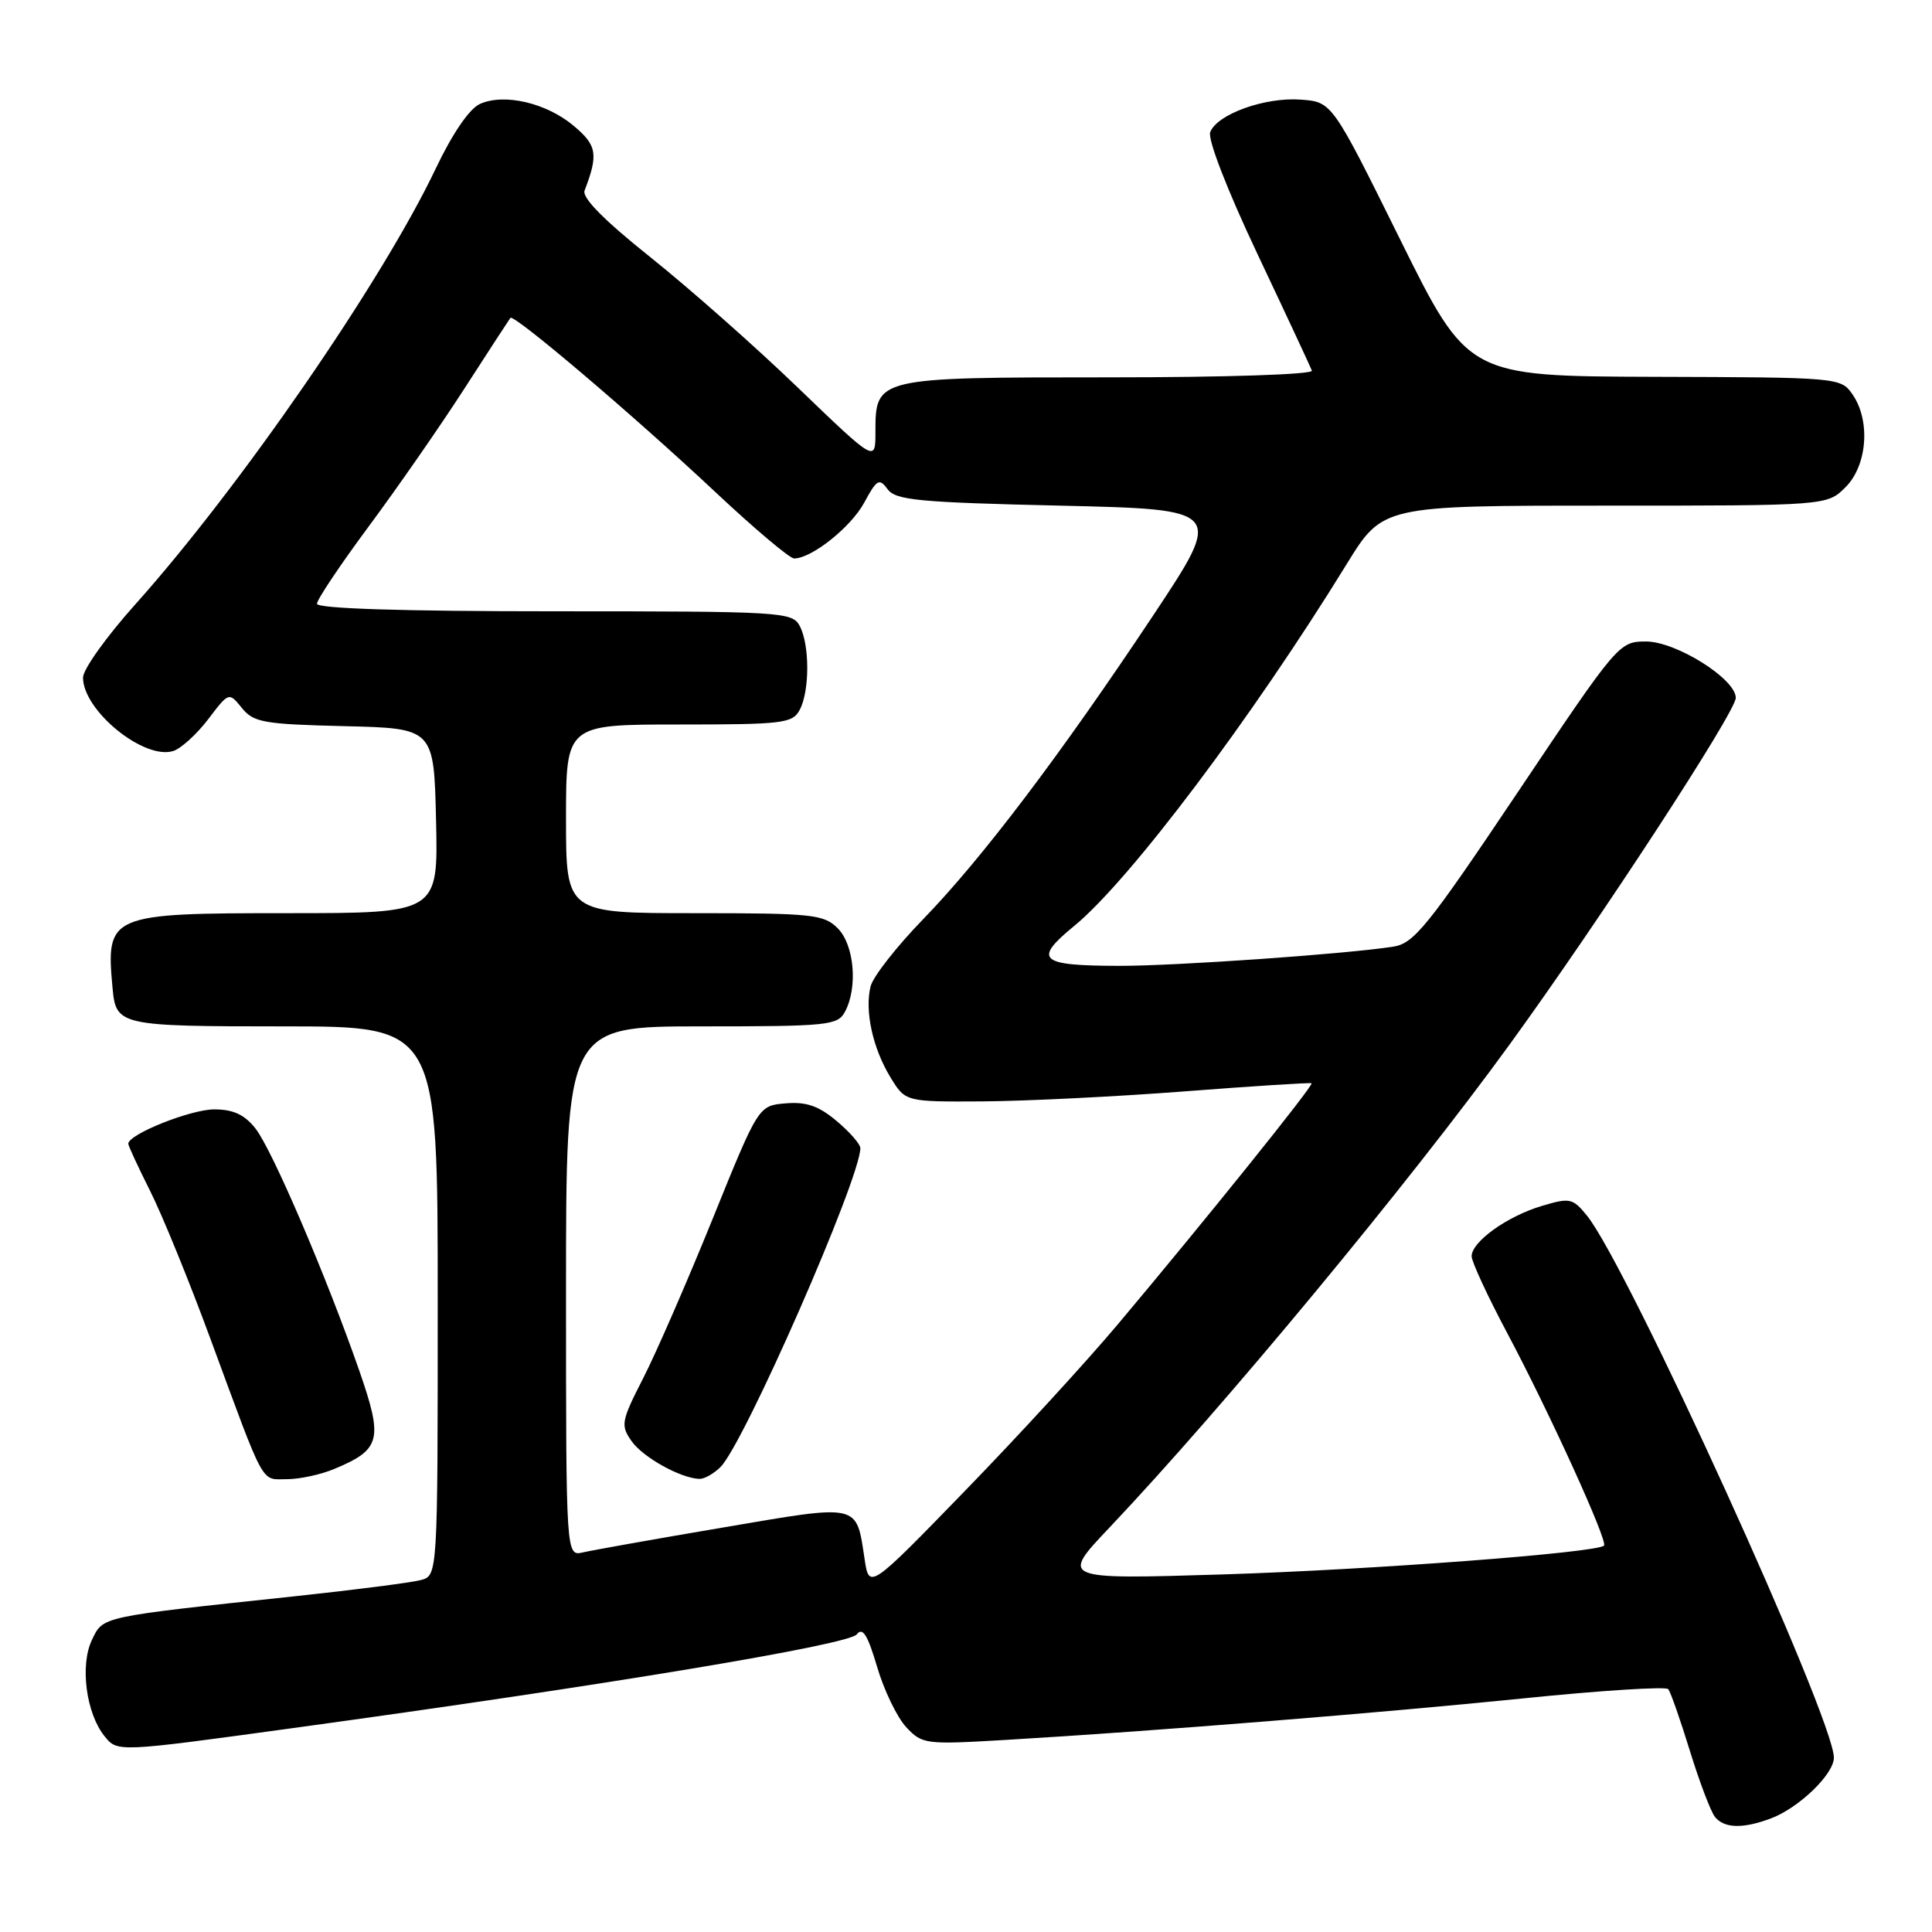 <?xml version="1.0" encoding="UTF-8" standalone="no"?>
<!DOCTYPE svg PUBLIC "-//W3C//DTD SVG 1.1//EN" "http://www.w3.org/Graphics/SVG/1.1/DTD/svg11.dtd" >
<svg xmlns="http://www.w3.org/2000/svg" xmlns:xlink="http://www.w3.org/1999/xlink" version="1.1" viewBox="0 0 256 256">
 <g >
 <path fill="currentColor"
d=" M 234.68 240.94 C 238.38 239.54 243.00 235.08 243.00 232.90 C 243.00 227.70 215.62 167.61 210.26 161.05 C 208.39 158.76 208.01 158.68 204.27 159.80 C 199.68 161.18 195.00 164.54 195.00 166.46 C 195.00 167.18 197.11 171.74 199.69 176.59 C 205.30 187.14 213.09 204.24 212.54 204.80 C 211.59 205.75 181.68 208.01 162.00 208.62 C 140.50 209.28 140.50 209.28 147.03 202.39 C 162.06 186.52 186.68 156.80 200.04 138.39 C 212.03 121.87 230.00 94.32 230.00 92.47 C 230.00 89.96 222.09 85.00 218.10 85.00 C 214.53 85.01 214.37 85.20 201.10 104.99 C 189.18 122.76 187.36 125.02 184.60 125.44 C 178.27 126.42 155.71 128.00 148.23 127.98 C 137.71 127.96 136.85 127.19 142.35 122.68 C 149.67 116.68 165.90 95.12 178.44 74.75 C 183.21 67.00 183.21 67.00 212.65 67.00 C 242.09 67.00 242.09 67.00 244.55 64.55 C 247.44 61.65 247.88 55.70 245.44 52.22 C 243.91 50.03 243.54 50.00 219.19 49.93 C 194.50 49.85 194.50 49.85 185.50 31.68 C 176.50 13.50 176.50 13.50 172.34 13.20 C 167.61 12.85 161.27 15.13 160.36 17.51 C 160.00 18.44 162.61 25.17 166.62 33.66 C 170.41 41.67 173.65 48.62 173.83 49.11 C 174.02 49.62 162.42 50.00 146.91 50.00 C 116.02 50.00 116.00 50.01 116.00 57.28 C 116.00 61.25 116.00 61.25 105.74 51.38 C 100.10 45.94 91.30 38.17 86.19 34.09 C 80.06 29.20 77.09 26.20 77.46 25.25 C 79.30 20.45 79.11 19.27 76.04 16.69 C 72.41 13.63 66.79 12.32 63.58 13.78 C 62.18 14.42 59.94 17.71 57.74 22.33 C 50.68 37.20 31.75 64.65 17.86 80.16 C 14.09 84.37 11.00 88.70 11.00 89.78 C 11.00 94.16 19.09 100.74 22.96 99.51 C 23.98 99.19 26.06 97.30 27.58 95.31 C 30.33 91.69 30.33 91.69 32.05 93.81 C 33.60 95.73 34.94 95.96 45.63 96.22 C 57.50 96.50 57.50 96.50 57.78 108.75 C 58.06 121.00 58.06 121.00 38.10 121.00 C 14.39 121.00 14.01 121.17 14.92 130.99 C 15.37 135.89 15.89 136.00 37.62 136.00 C 58.00 136.00 58.00 136.00 58.00 172.38 C 58.00 208.77 58.00 208.77 55.75 209.37 C 54.51 209.70 46.98 210.67 39.00 211.52 C 13.10 214.28 13.69 214.16 12.18 217.30 C 10.57 220.67 11.41 227.05 13.87 230.08 C 15.56 232.17 15.56 232.17 38.53 229.02 C 80.30 223.30 112.45 217.95 113.53 216.56 C 114.30 215.56 114.97 216.63 116.22 220.86 C 117.13 223.96 118.87 227.56 120.07 228.85 C 122.20 231.13 122.59 231.18 133.38 230.54 C 152.90 229.39 182.93 226.97 202.00 225.03 C 212.18 223.99 220.75 223.45 221.05 223.82 C 221.36 224.19 222.65 227.88 223.92 232.00 C 225.19 236.12 226.69 240.06 227.24 240.75 C 228.47 242.28 230.96 242.34 234.68 240.94 Z  M 44.28 194.65 C 50.47 192.07 50.79 190.79 47.61 181.63 C 43.26 169.14 36.07 152.35 33.85 149.53 C 32.40 147.69 30.91 147.00 28.39 147.00 C 25.26 147.00 17.00 150.30 17.00 151.55 C 17.00 151.83 18.30 154.63 19.88 157.78 C 21.47 160.93 25.09 169.80 27.92 177.50 C 35.22 197.30 34.51 196.00 38.01 196.00 C 39.69 196.00 42.51 195.39 44.28 194.65 Z  M 114.56 206.56 C 113.43 199.15 114.06 199.29 95.82 202.40 C 86.84 203.92 78.49 205.41 77.25 205.70 C 75.00 206.22 75.00 206.22 75.00 171.11 C 75.00 136.00 75.00 136.00 92.96 136.00 C 109.70 136.00 111.00 135.87 111.96 134.07 C 113.69 130.84 113.20 125.20 111.00 123.00 C 109.16 121.16 107.67 121.00 92.00 121.00 C 75.00 121.00 75.00 121.00 75.00 108.50 C 75.00 96.00 75.00 96.00 89.96 96.00 C 103.74 96.00 105.01 95.85 105.96 94.07 C 107.30 91.58 107.30 85.42 105.96 82.93 C 104.98 81.08 103.55 81.00 73.46 81.00 C 53.21 81.00 42.00 80.64 42.00 80.00 C 42.00 79.45 45.09 74.84 48.86 69.75 C 52.64 64.66 58.34 56.45 61.53 51.50 C 64.72 46.55 67.47 42.33 67.63 42.12 C 68.08 41.55 84.13 55.19 94.83 65.24 C 99.97 70.06 104.64 74.00 105.22 74.00 C 107.55 74.00 112.77 69.84 114.52 66.59 C 116.18 63.51 116.51 63.32 117.61 64.82 C 118.67 66.28 121.73 66.57 140.48 67.00 C 162.13 67.50 162.13 67.50 152.82 81.52 C 140.52 100.02 130.10 113.79 122.30 121.82 C 118.81 125.42 115.68 129.41 115.36 130.69 C 114.55 133.92 115.64 138.90 117.99 142.75 C 119.97 146.00 119.97 146.00 130.24 145.94 C 135.88 145.90 147.93 145.31 157.00 144.61 C 166.07 143.91 173.63 143.43 173.79 143.54 C 174.12 143.77 159.67 161.74 148.10 175.50 C 143.94 180.45 134.83 190.38 127.85 197.56 C 115.17 210.62 115.17 210.62 114.56 206.56 Z  M 95.47 194.39 C 98.62 191.24 114.00 156.16 114.00 152.13 C 114.00 151.61 112.59 149.99 110.86 148.54 C 108.49 146.54 106.84 145.97 104.11 146.20 C 100.50 146.50 100.50 146.50 94.43 161.50 C 91.09 169.75 86.95 179.25 85.23 182.61 C 82.31 188.32 82.21 188.86 83.69 190.96 C 85.19 193.10 90.18 195.88 92.68 195.96 C 93.33 195.98 94.58 195.27 95.47 194.39 Z "/>
</g>
</svg>